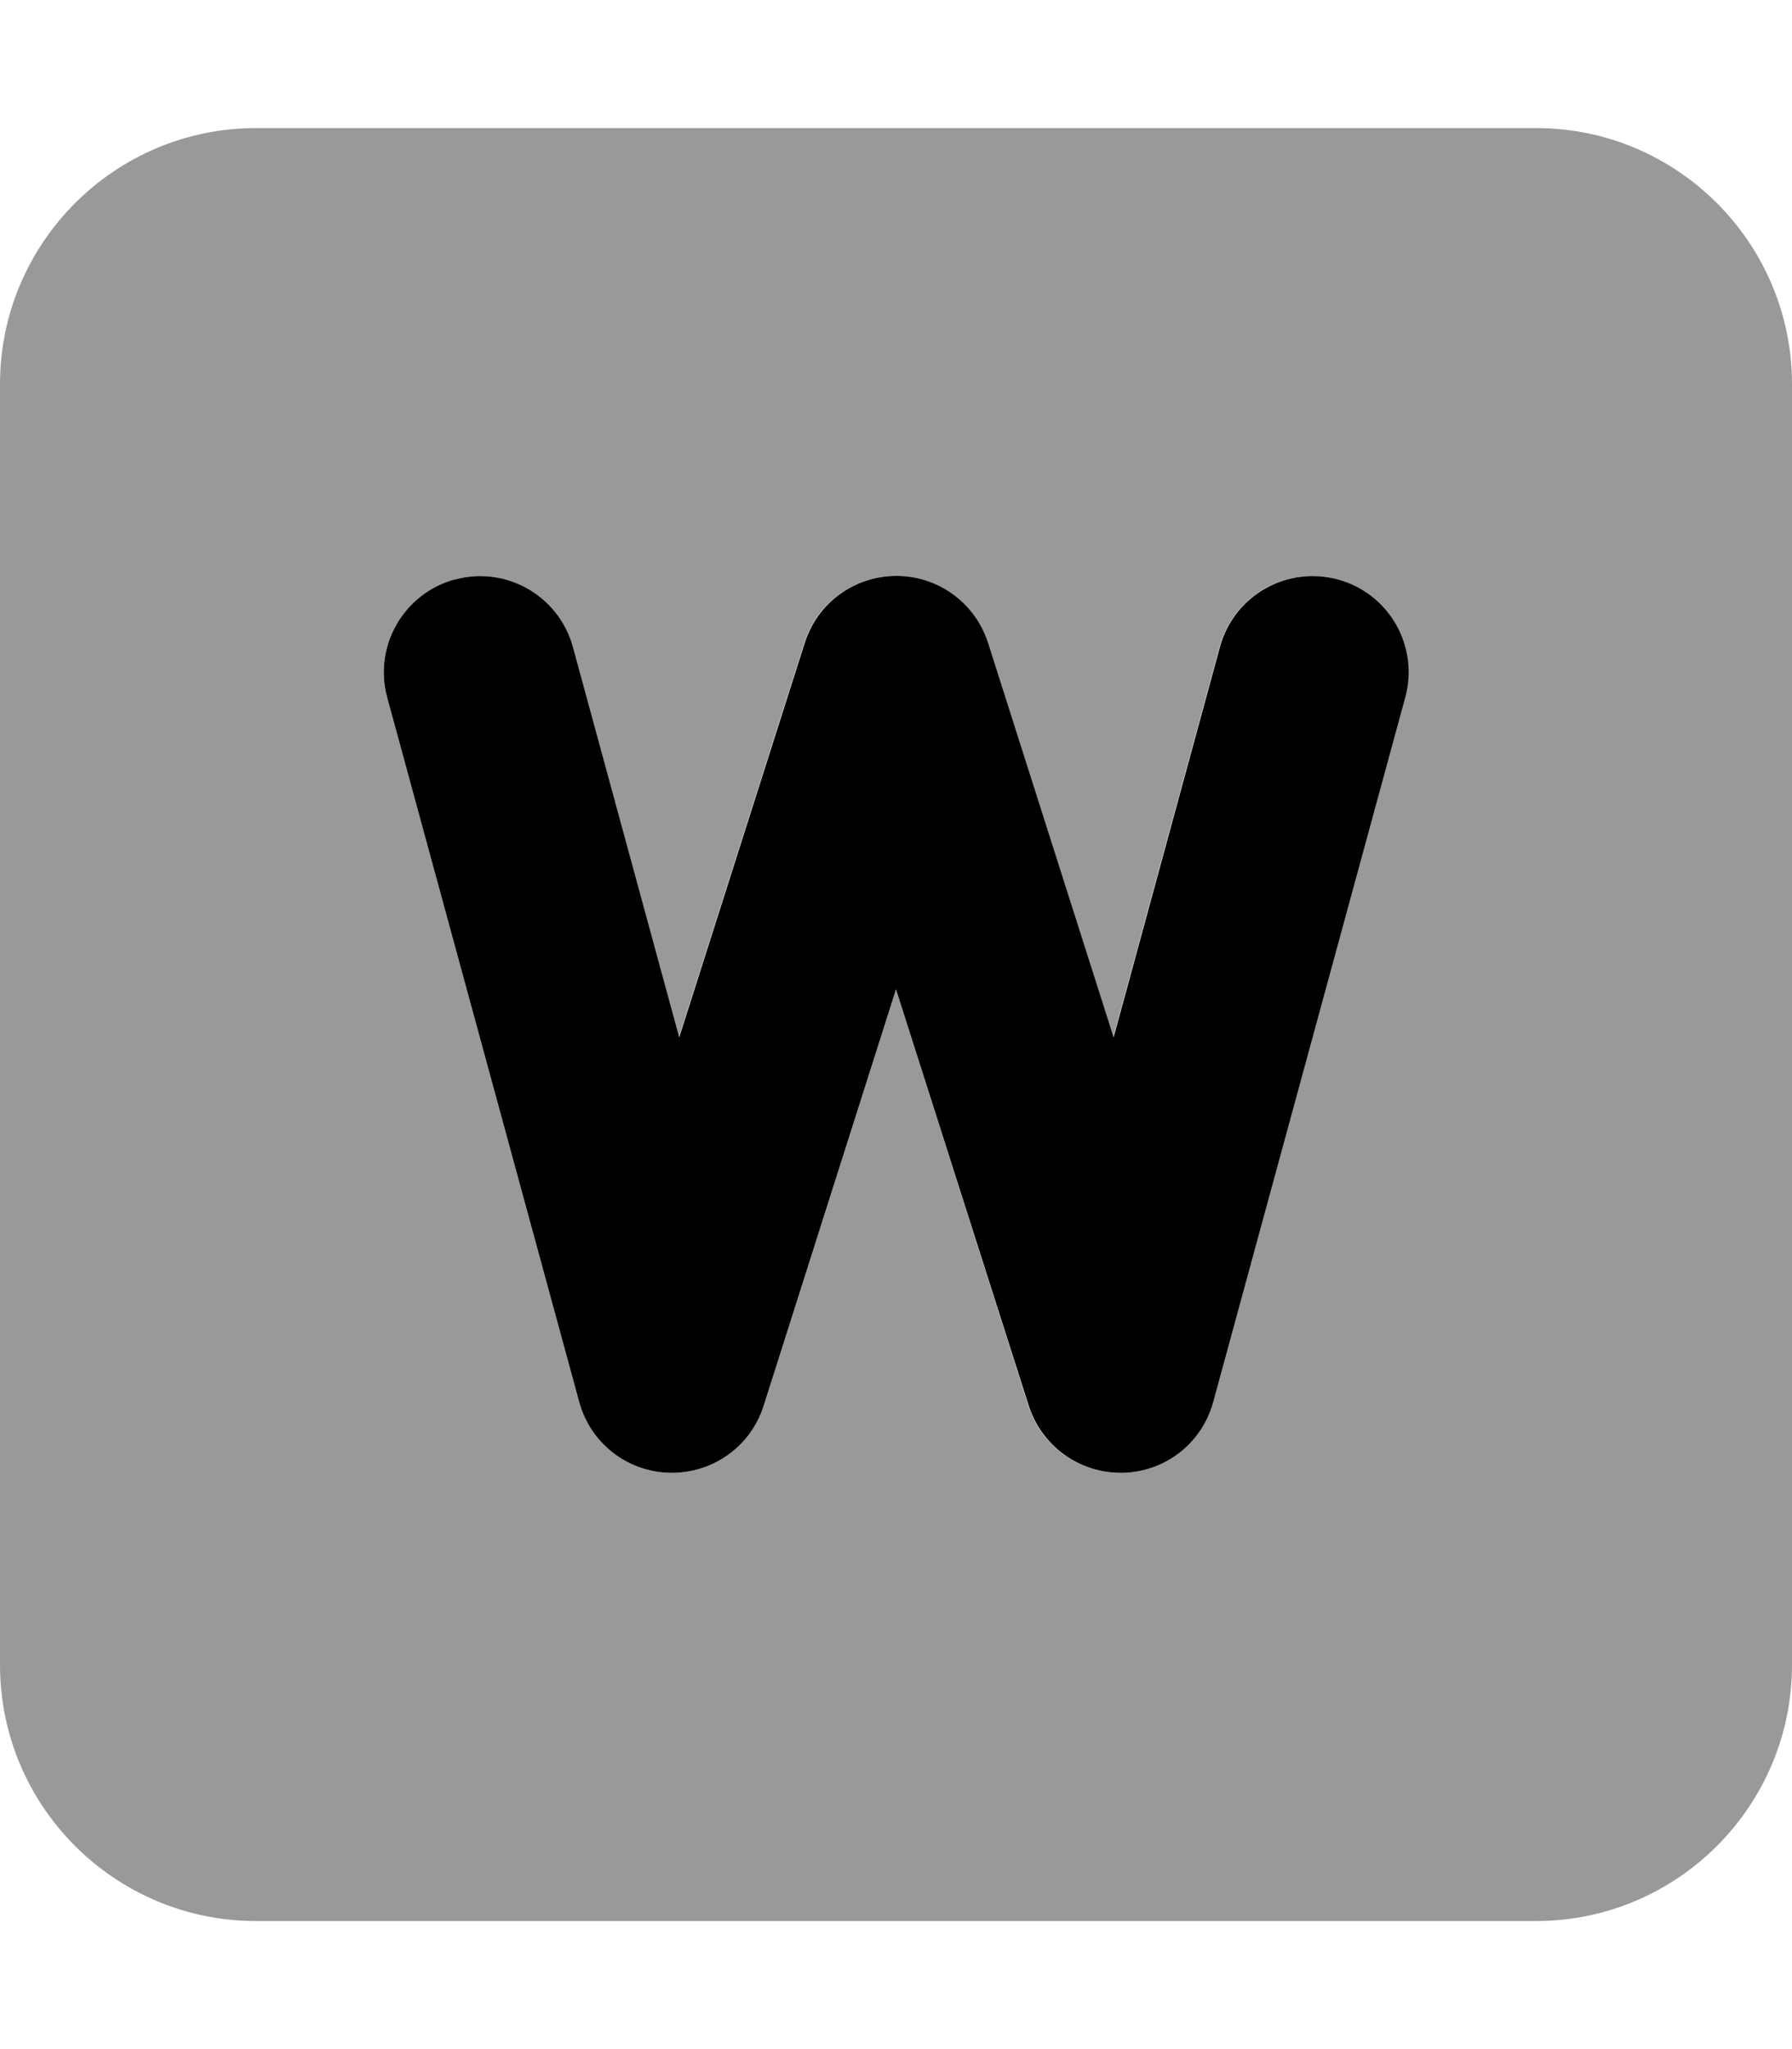 <svg xmlns="http://www.w3.org/2000/svg" viewBox="0 0 448 512"><!--! Font Awesome Pro 7.0.0 by @fontawesome - https://fontawesome.com License - https://fontawesome.com/license (Commercial License) Copyright 2025 Fonticons, Inc. --><path style="fill:currentColor;opacity:.4" d="M0 96L0 416c0 35.3 28.7 64 64 64l320 0c35.3 0 64-28.7 64-64l0-320c0-35.3-28.7-64-64-64L64 32C28.7 32 0 60.7 0 96zm96.8 78.3c-3.5-12.8 4.1-26 16.8-29.5s26 4.1 29.5 16.8l26.6 97.6 31.4-98.6c3.2-10 12.4-16.7 22.9-16.7s19.7 6.8 22.9 16.7l31.4 98.6 26.6-97.6c3.5-12.8 16.7-20.3 29.5-16.8s20.3 16.7 16.8 29.5l-48 176c-2.8 10.3-12 17.5-22.7 17.7s-20.1-6.6-23.4-16.7L224 247.2 190.9 351.3c-3.2 10.1-12.7 16.9-23.4 16.7s-19.9-7.4-22.7-17.7l-48-176z"/><path style="fill:currentColor;opacity:1" d="M113.7 144.8c12.8-3.5 26 4.1 29.5 16.8l26.6 97.6 31.4-98.6c3.2-10 12.4-16.7 22.9-16.7s19.7 6.8 22.9 16.7l31.4 98.6 26.6-97.6c3.5-12.8 16.7-20.3 29.5-16.8s20.3 16.7 16.8 29.5l-48 176c-2.8 10.3-12 17.5-22.7 17.7s-20.1-6.6-23.4-16.7L224 247.2 190.9 351.3c-3.2 10.1-12.7 16.9-23.4 16.7s-19.9-7.4-22.7-17.7l-48-176c-3.5-12.8 4.1-26 16.8-29.5z"/></svg>
